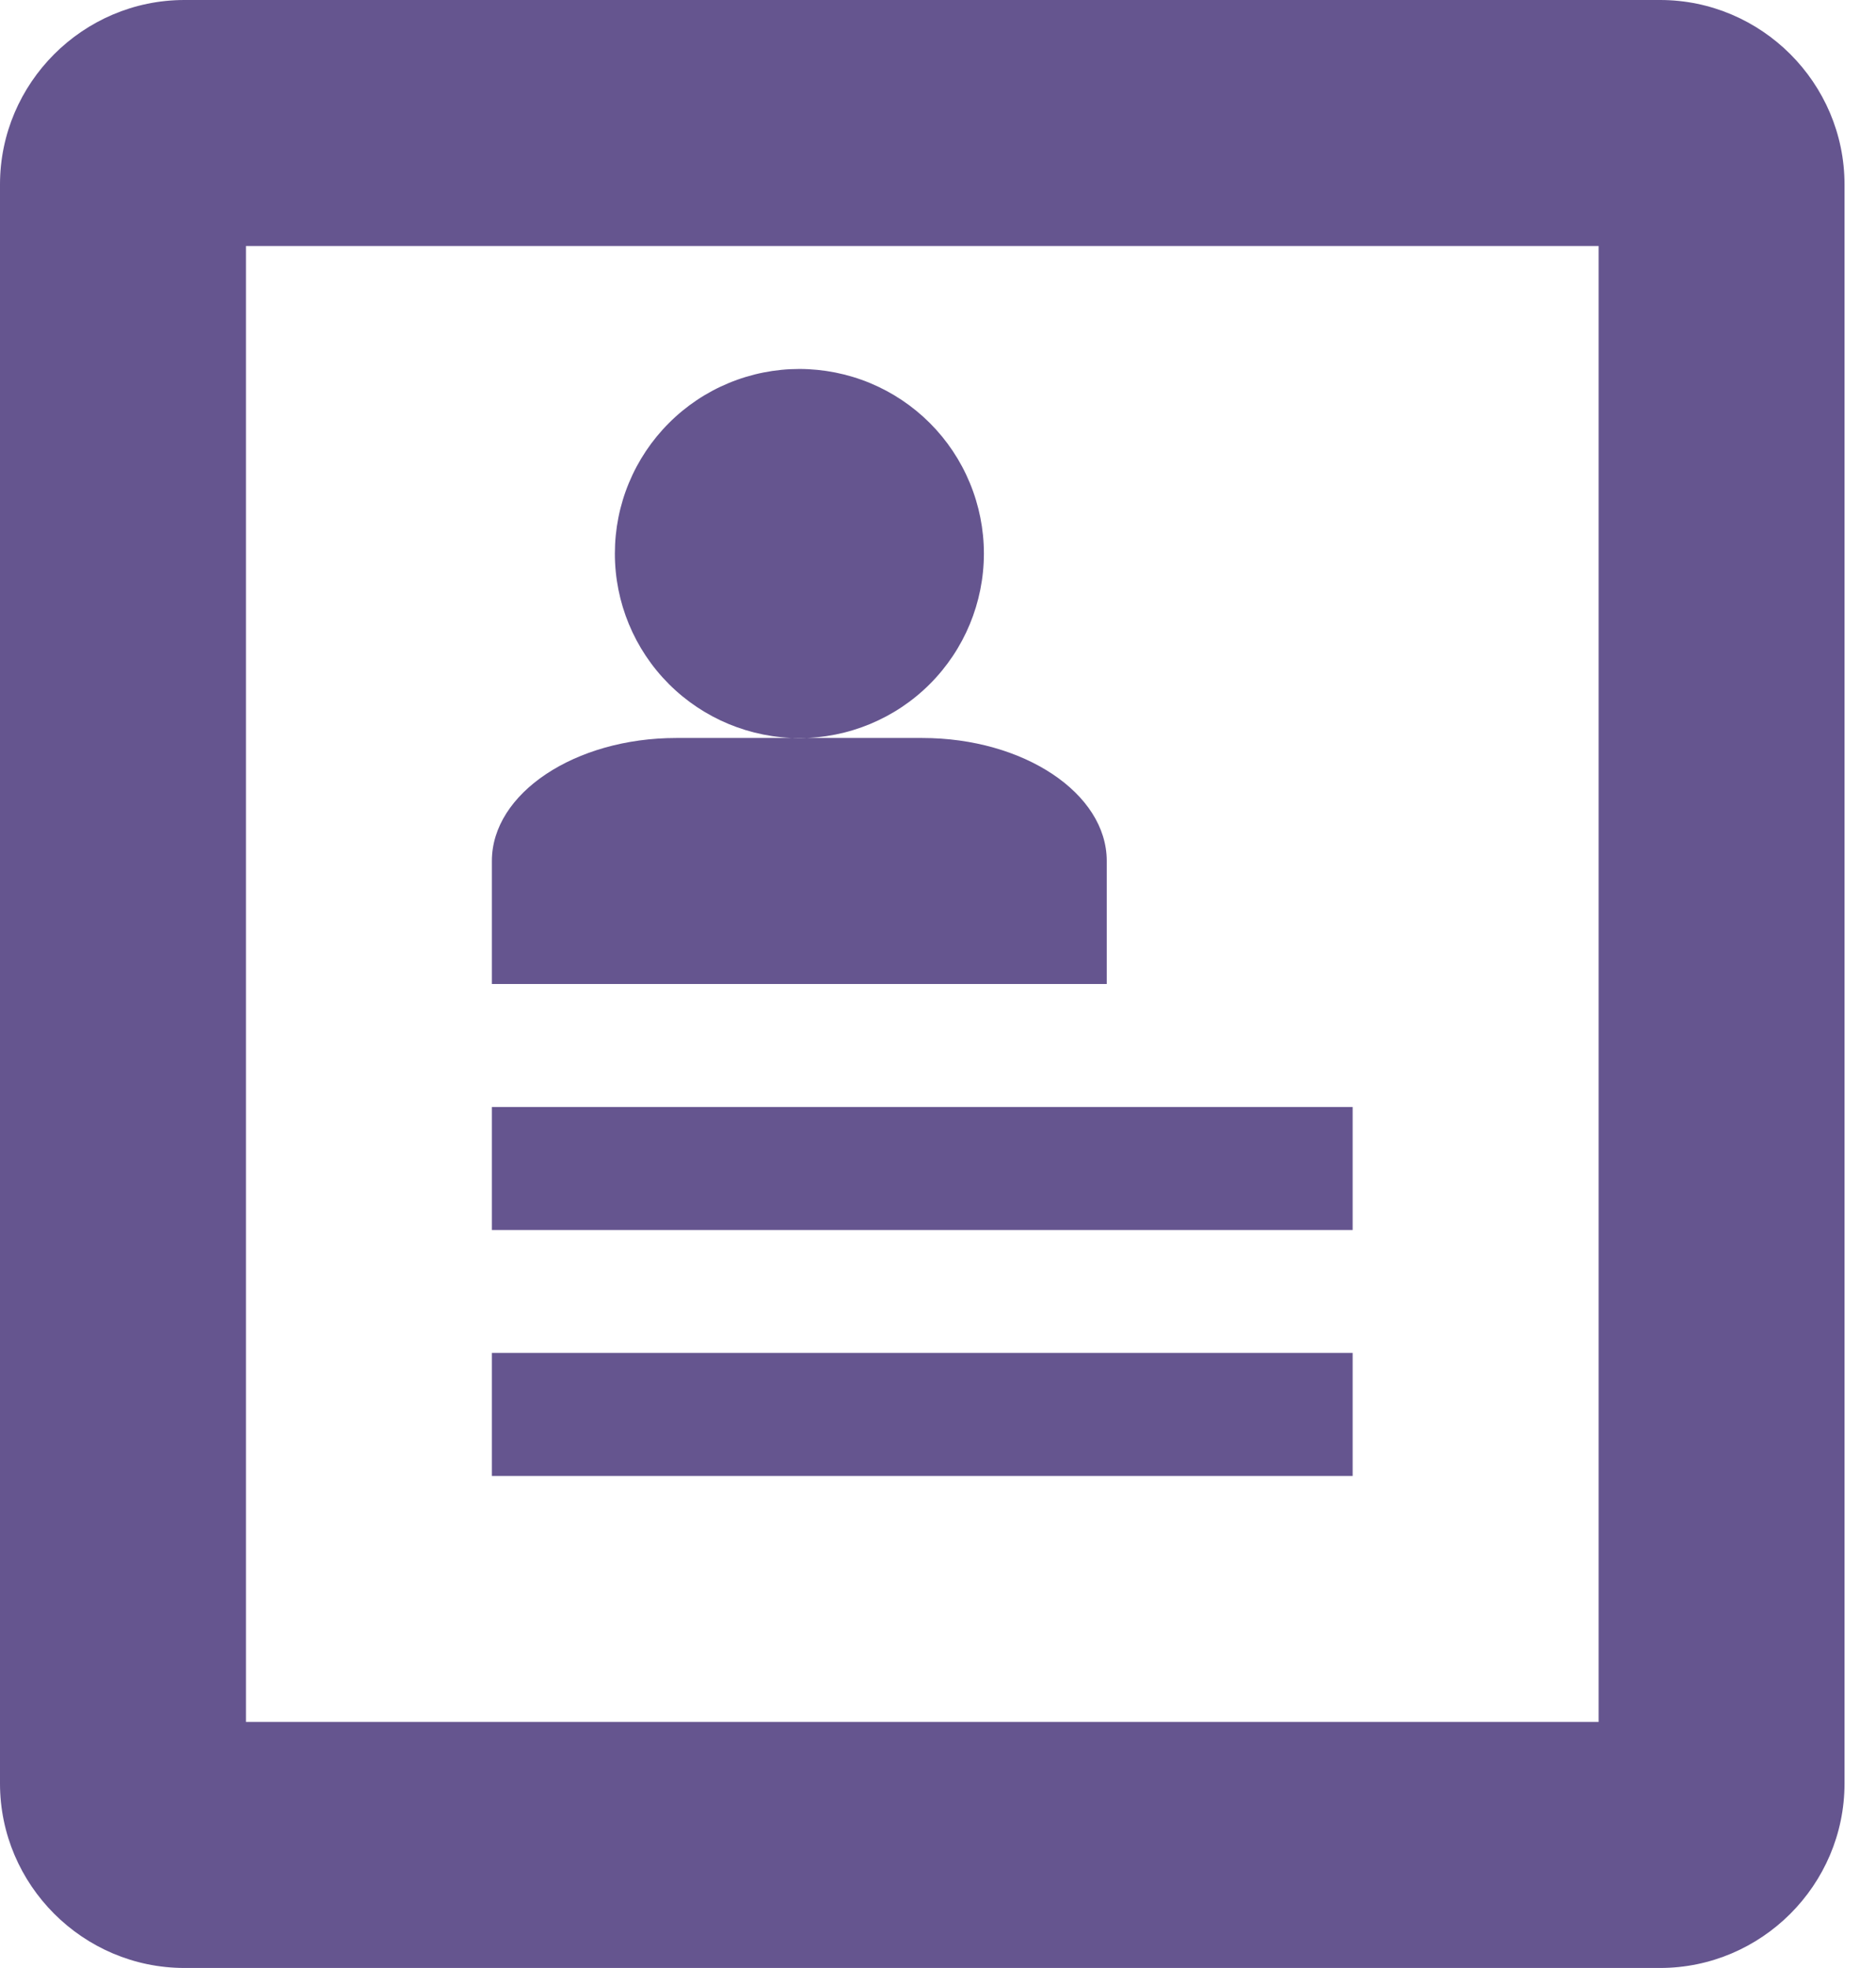 <svg width="41" height="43" viewBox="0 0 41 43" fill="none" xmlns="http://www.w3.org/2000/svg">
<path d="M36.281 0H4.031C1.814 0 0 1.814 0 4.031V38.969C0 41.186 1.814 43 4.031 43H36.281C38.498 43 40.312 41.186 40.312 38.969V4.031C40.312 1.814 38.498 0 36.281 0ZM34.938 37.625H5.375V5.375H34.938V37.625ZM10.75 24.188H29.562V26.875H10.75V24.188ZM10.75 29.562H29.562V32.25H10.75V29.562ZM13.438 12.094C13.438 11.564 13.542 11.04 13.745 10.551C13.948 10.062 14.245 9.617 14.62 9.243C14.994 8.868 15.439 8.571 15.928 8.369C16.418 8.166 16.942 8.062 17.471 8.062C18.001 8.063 18.525 8.167 19.015 8.37C19.504 8.573 19.948 8.87 20.323 9.245C20.697 9.619 20.994 10.064 21.196 10.553C21.399 11.043 21.503 11.567 21.503 12.096C21.502 13.166 21.077 14.191 20.321 14.947C19.564 15.704 18.538 16.128 17.469 16.128C16.399 16.127 15.374 15.702 14.618 14.946C13.862 14.189 13.437 13.163 13.438 12.094ZM20.156 16.125H14.781C12.564 16.125 10.75 17.334 10.75 18.812V21.5H24.188V18.812C24.188 17.334 22.373 16.125 20.156 16.125Z" fill="#65558F"/>
</svg>
